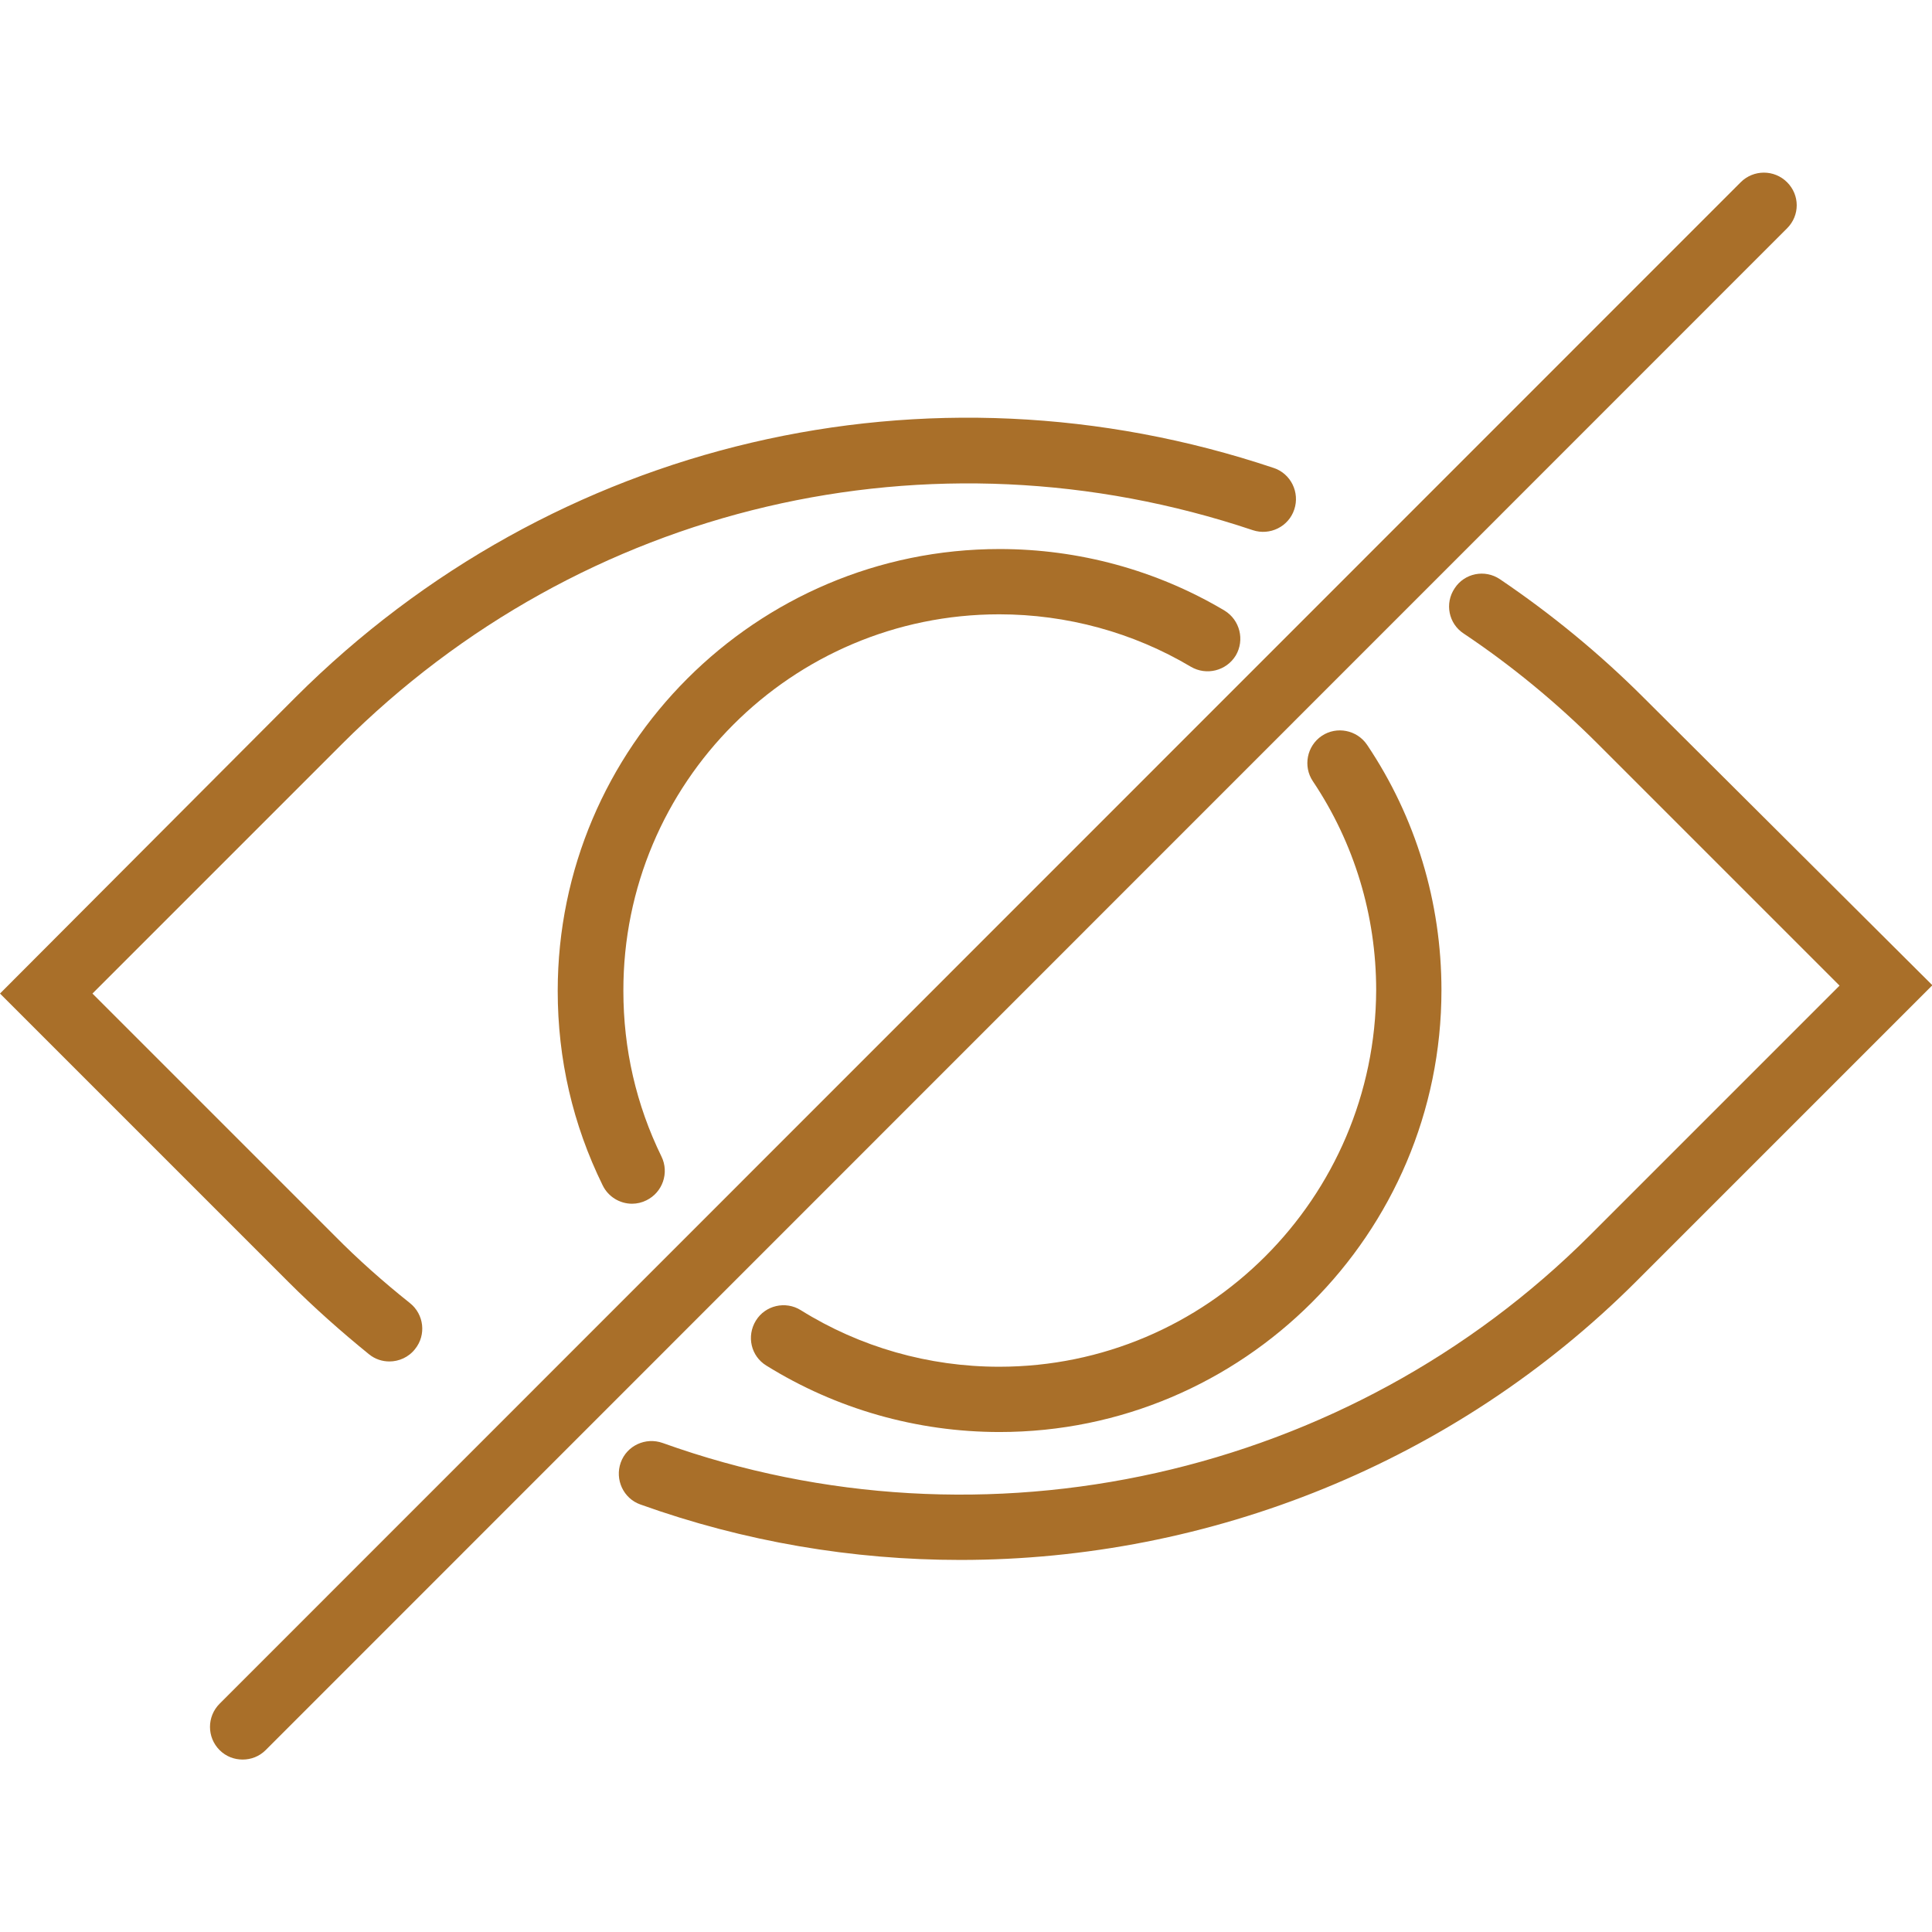 <?xml version="1.0" encoding="utf-8"?>
<!-- Generator: Adobe Illustrator 23.0.4, SVG Export Plug-In . SVG Version: 6.00 Build 0)  -->
<svg version="1.1" id="Capa_1" xmlns="http://www.w3.org/2000/svg" xmlns:xlink="http://www.w3.org/1999/xlink" x="0px" y="0px"
	 viewBox="0 0 512 512" style="enable-background:new 0 0 512 512;" xml:space="preserve">
<style type="text/css">
	.st0{fill:#A96F29;}
</style>
<g>
	<g>
		<path class="st0" d="M97.8,358.9c1.6,1.3,3.5,1.9,5.4,1.9c2.5,0,5.1-1.1,6.8-3.3c3-3.7,2.4-9.2-1.4-12.2
			c-6.9-5.5-13.7-11.5-20-17.9l-64.1-64.1l66.1-66.1c63.6-63.6,156.1-85.3,241.4-56.7c4.5,1.5,9.5-0.9,11-5.5
			c1.5-4.5-0.9-9.5-5.5-11c-91.6-30.7-190.9-7.4-259.2,60.8L0,263.3l76.4,76.4C83.2,346.5,90.4,352.9,97.8,358.9z"/>
		<path class="st0" d="M435.6,184.9c-11.7-11.7-24.5-22.2-38.1-31.4c-4-2.7-9.4-1.6-12,2.4c-2.7,4-1.6,9.4,2.4,12
			c12.7,8.5,24.6,18.3,35.5,29.2l64.1,64.1l-66.1,66.1c-64,64-160.5,85.7-245.8,55.1c-4.5-1.6-9.5,0.7-11.1,5.2s0.7,9.5,5.2,11.1
			c27.6,9.9,56.3,14.7,84.8,14.7c66.1,0,131.1-25.8,179.2-73.9l78.4-78.4L435.6,184.9z"/>
		<path class="st0" d="M264.8,362.2c-18.7,0-36.9-5.2-52.6-15c-4-2.5-9.4-1.3-11.9,2.8c-2.5,4.1-1.3,9.4,2.8,11.9
			c18.5,11.5,39.9,17.6,61.8,17.6c64.5,0,117.1-52.5,117.1-117.1c0-23.3-6.8-45.8-19.7-65c-2.7-4-8.1-5-12-2.4c-4,2.7-5,8.1-2.4,12
			c11,16.4,16.8,35.6,16.8,55.4C364.5,317.5,319.8,362.2,264.8,362.2z"/>
		<path class="st0" d="M264.8,162.8c17.9,0,35.5,4.8,50.8,13.9c4.1,2.4,9.4,1.1,11.9-3c2.4-4.1,1.1-9.4-3-11.9
			c-18-10.7-38.6-16.3-59.6-16.3c-64.5,0-117.1,52.5-117.1,117.1c0,18.1,4,35.4,11.9,51.5c1.5,3.1,4.6,4.9,7.8,4.9
			c1.3,0,2.6-0.3,3.8-0.9c4.3-2.1,6.1-7.3,4-11.6c-6.7-13.7-10.1-28.5-10.1-43.9C165.1,207.5,209.8,162.8,264.8,162.8z"/>
		<path class="st0" d="M473.6,48.3c-3.4-3.4-8.9-3.4-12.3,0L58.2,451.5c-3.4,3.4-3.4,8.9,0,12.3c1.7,1.7,3.9,2.5,6.1,2.5
			c2.2,0,4.4-0.8,6.1-2.5L473.6,60.5C477,57.1,477,51.7,473.6,48.3z"/>
	</g>
</g>
</svg>
